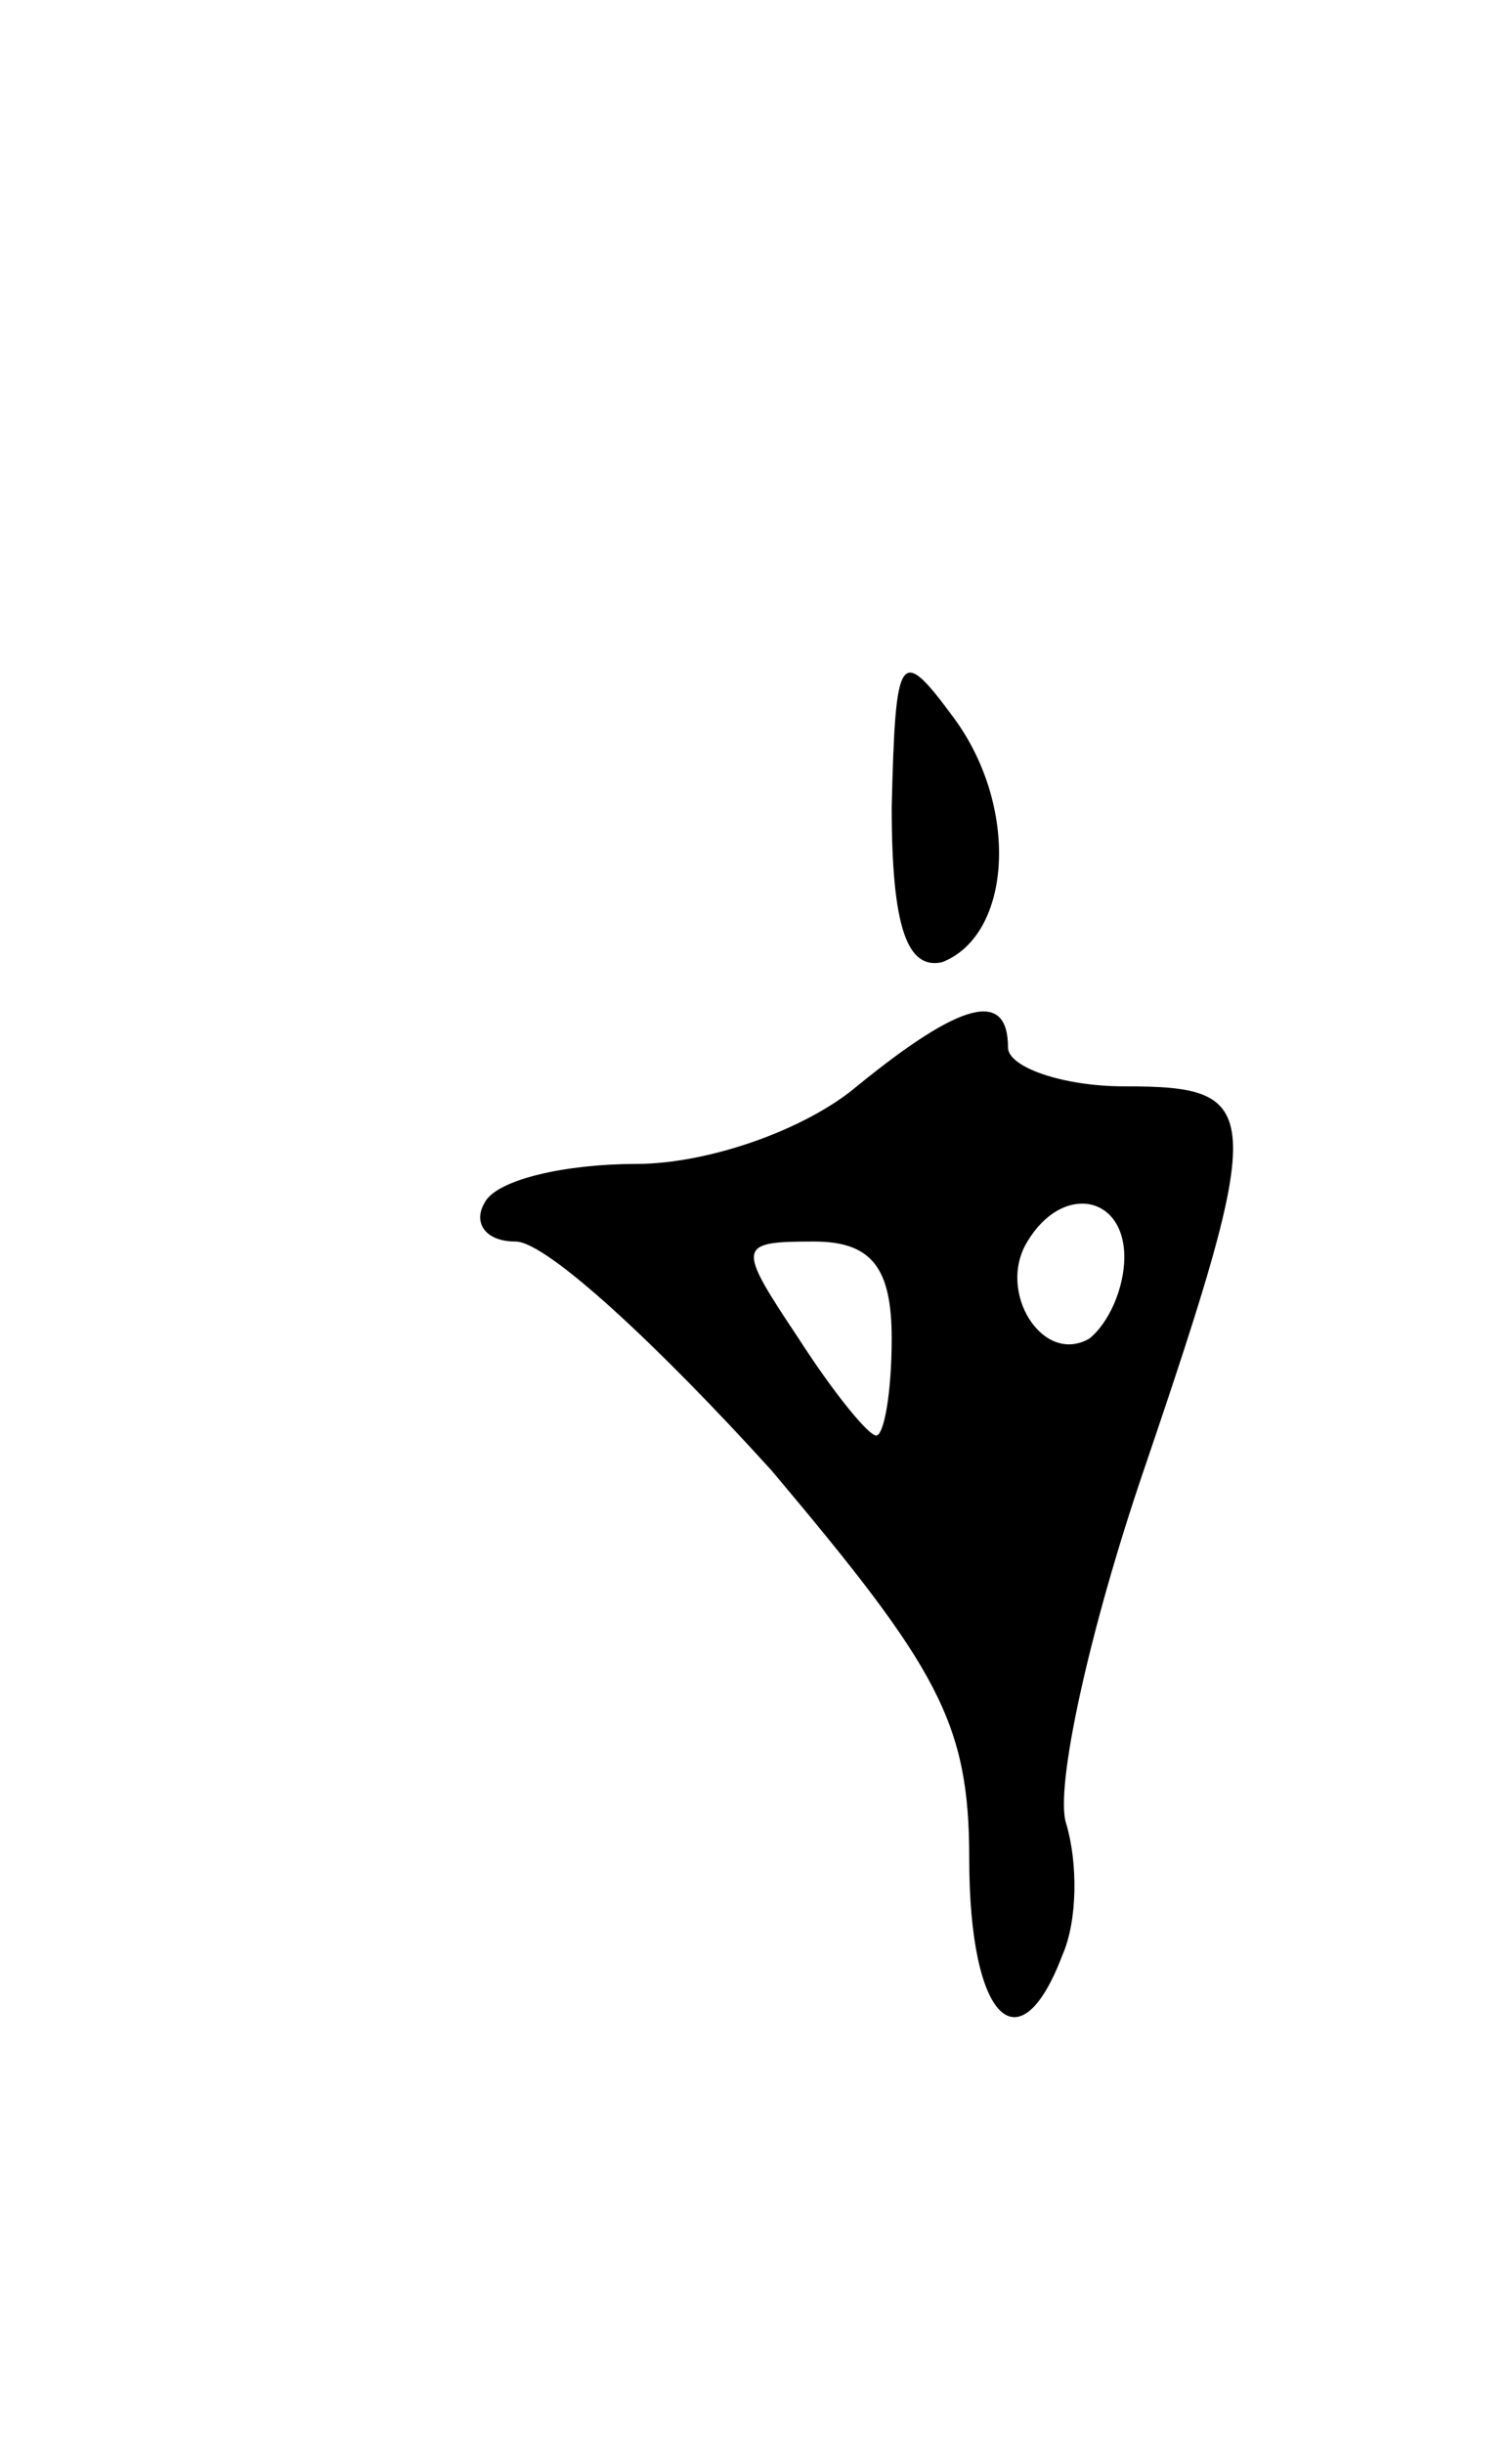 <svg version="1.0" xmlns="http://www.w3.org/2000/svg"
 width="39pt" height="63pt" viewBox="0 0 39 63"
 preserveAspectRatio="xMidYMid meet">
<g transform="translate(0,63) scale(0.1,-0.1)"
fill="#000000" stroke="none">
<path d="M230 422 c0 -31 4 -42 13 -40 18 7 20 40 3 63 -14 19 -15 17 -16 -23z"/>
<path d="M221 350 c-13 -11 -38 -20 -57 -20 -18 0 -36 -4 -39 -10 -3 -5 0 -10
8 -10 8 0 37 -27 66 -59 43 -51 51 -65 51 -100 0 -42 13 -54 24 -25 4 9 4 24
1 34 -3 9 6 50 20 91 32 94 31 99 -5 99 -16 0 -30 5 -30 10 0 15 -12 12 -39
-10z m69 -44 c0 -8 -4 -17 -9 -21 -12 -7 -24 12 -16 25 9 15 25 12 25 -4z
m-60 -21 c0 -14 -2 -25 -4 -25 -2 0 -11 11 -20 25 -16 24 -16 25 4 25 15 0 20
-7 20 -25z"/>
</g>
</svg>
